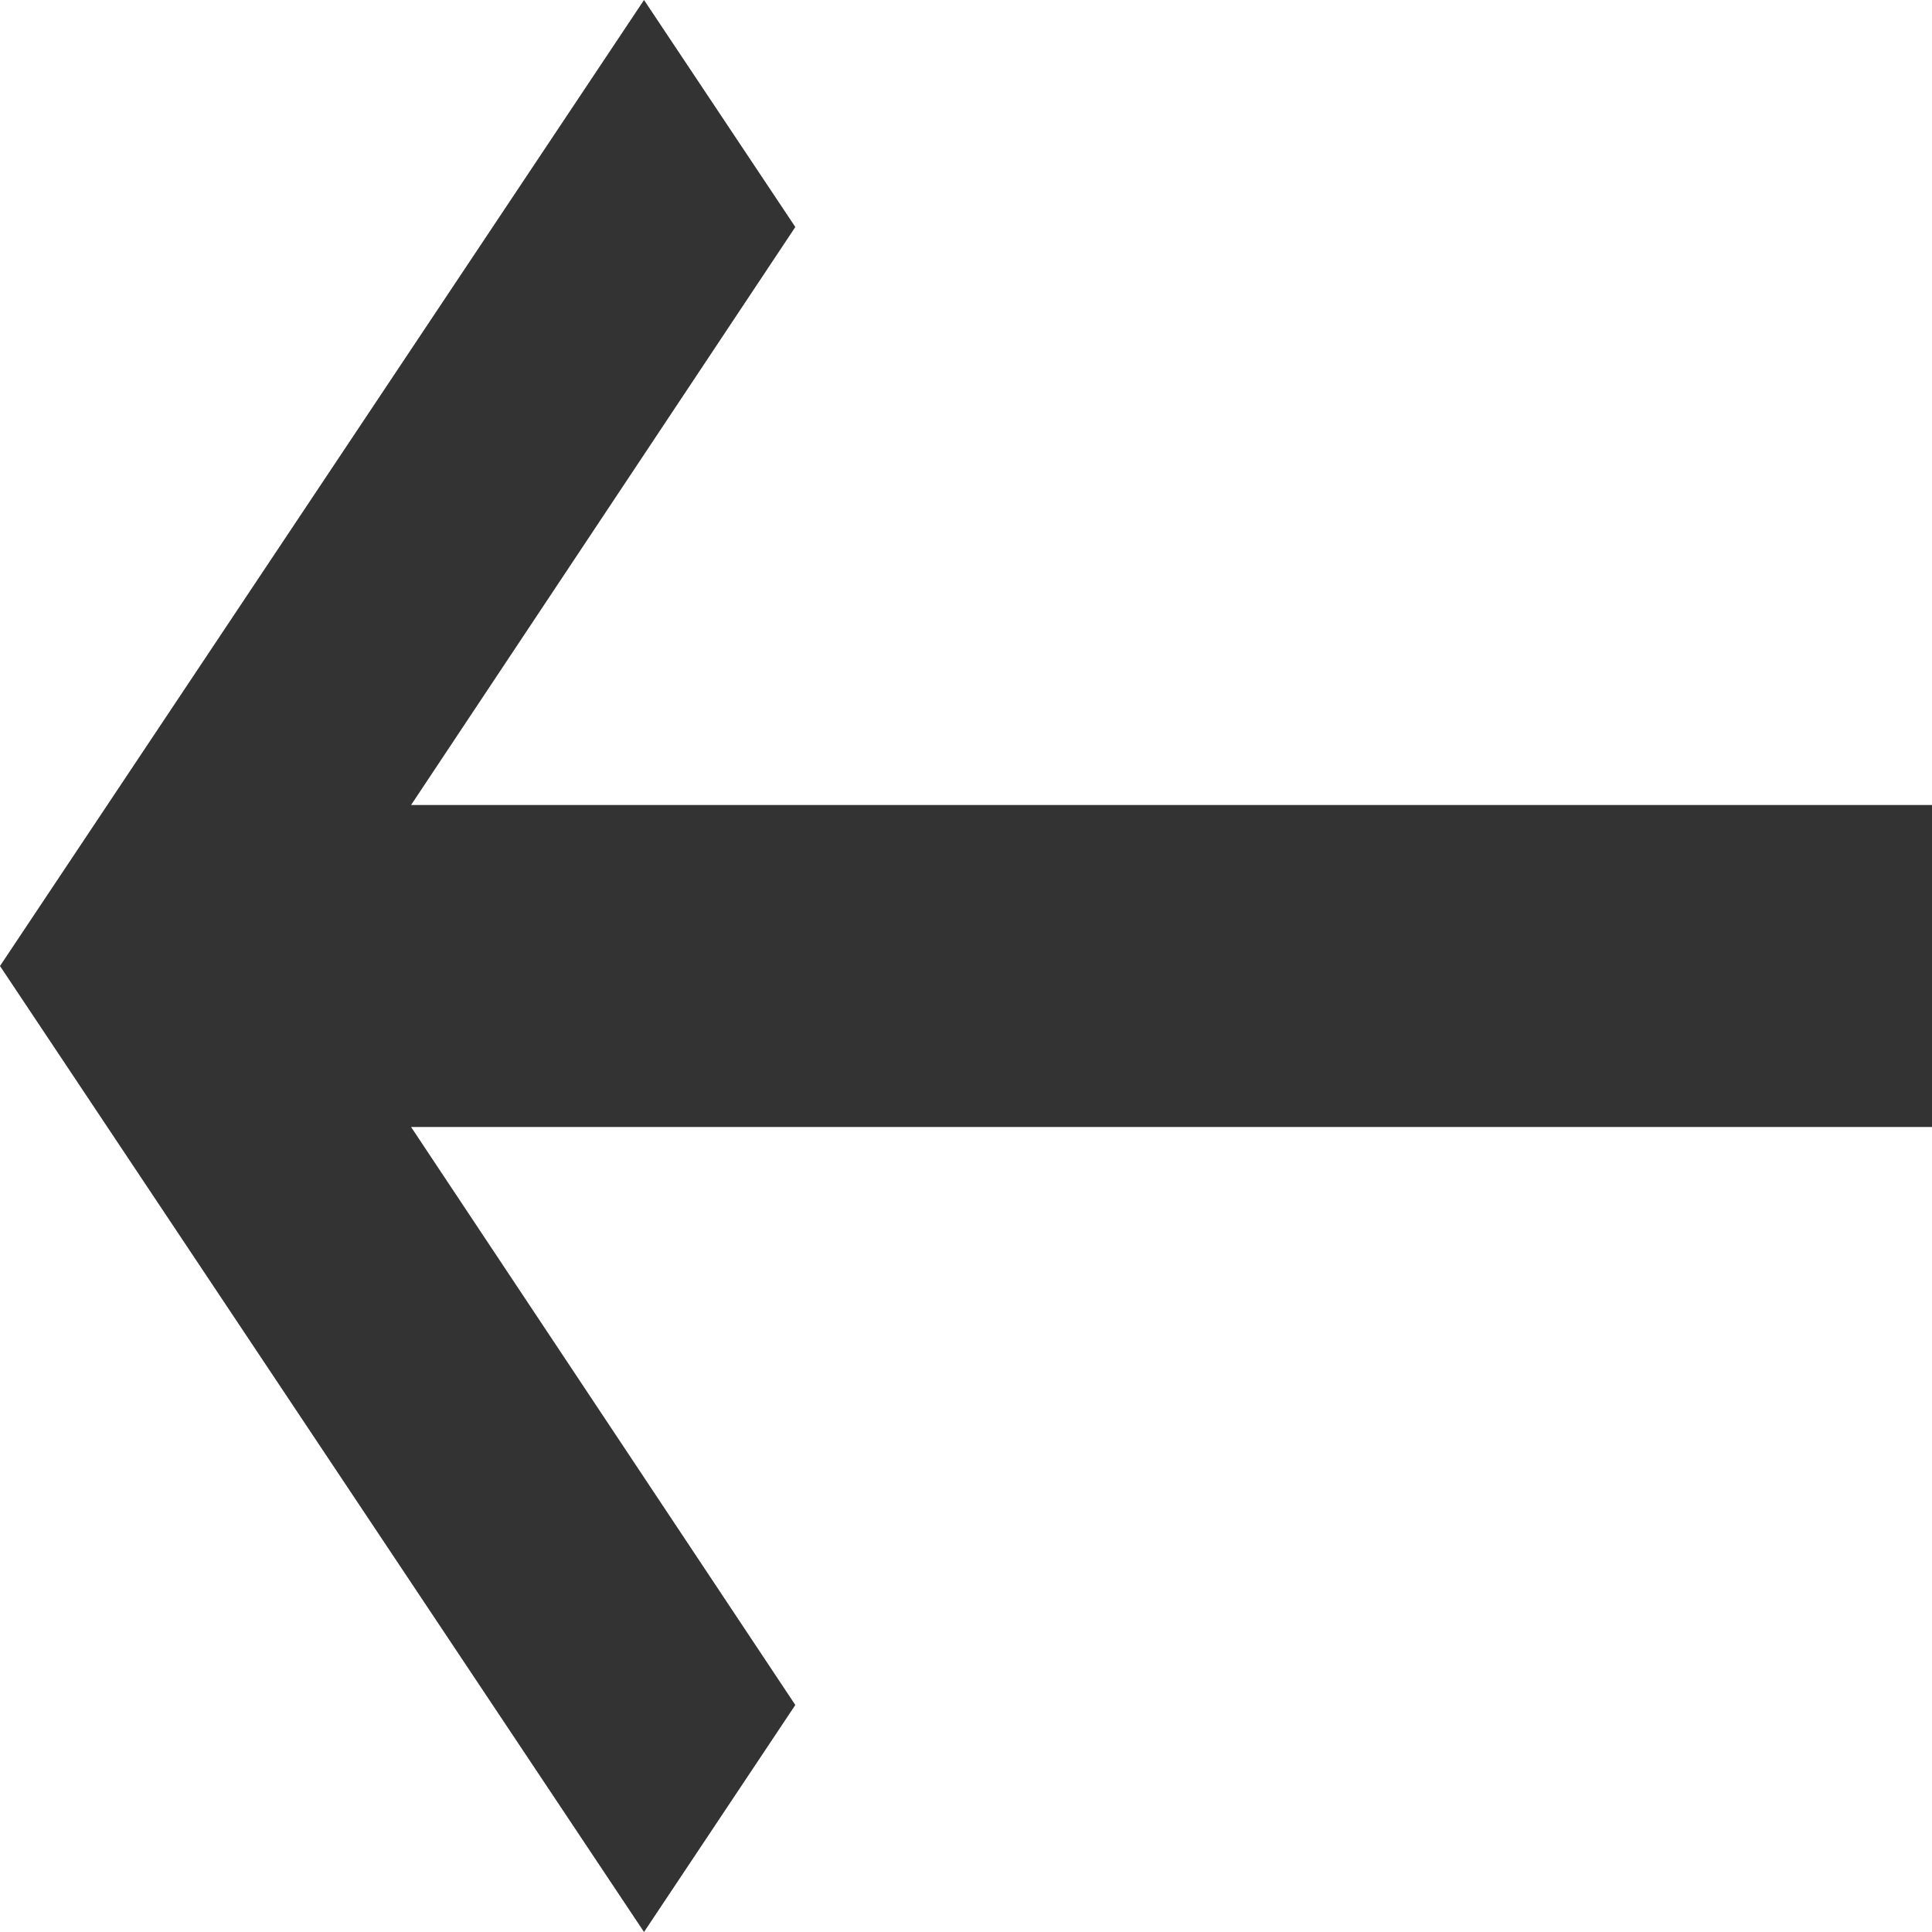 <svg width="24" height="24" viewBox="0 0 32 32" fill="none" xmlns="http://www.w3.org/2000/svg">
<path d="M32 13.333H6.809L13.173 3.76L10.667 0L0 16L10.667 32L13.173 28.24L6.809 18.667H32V13.333Z" fill="#333333"/>
</svg>
